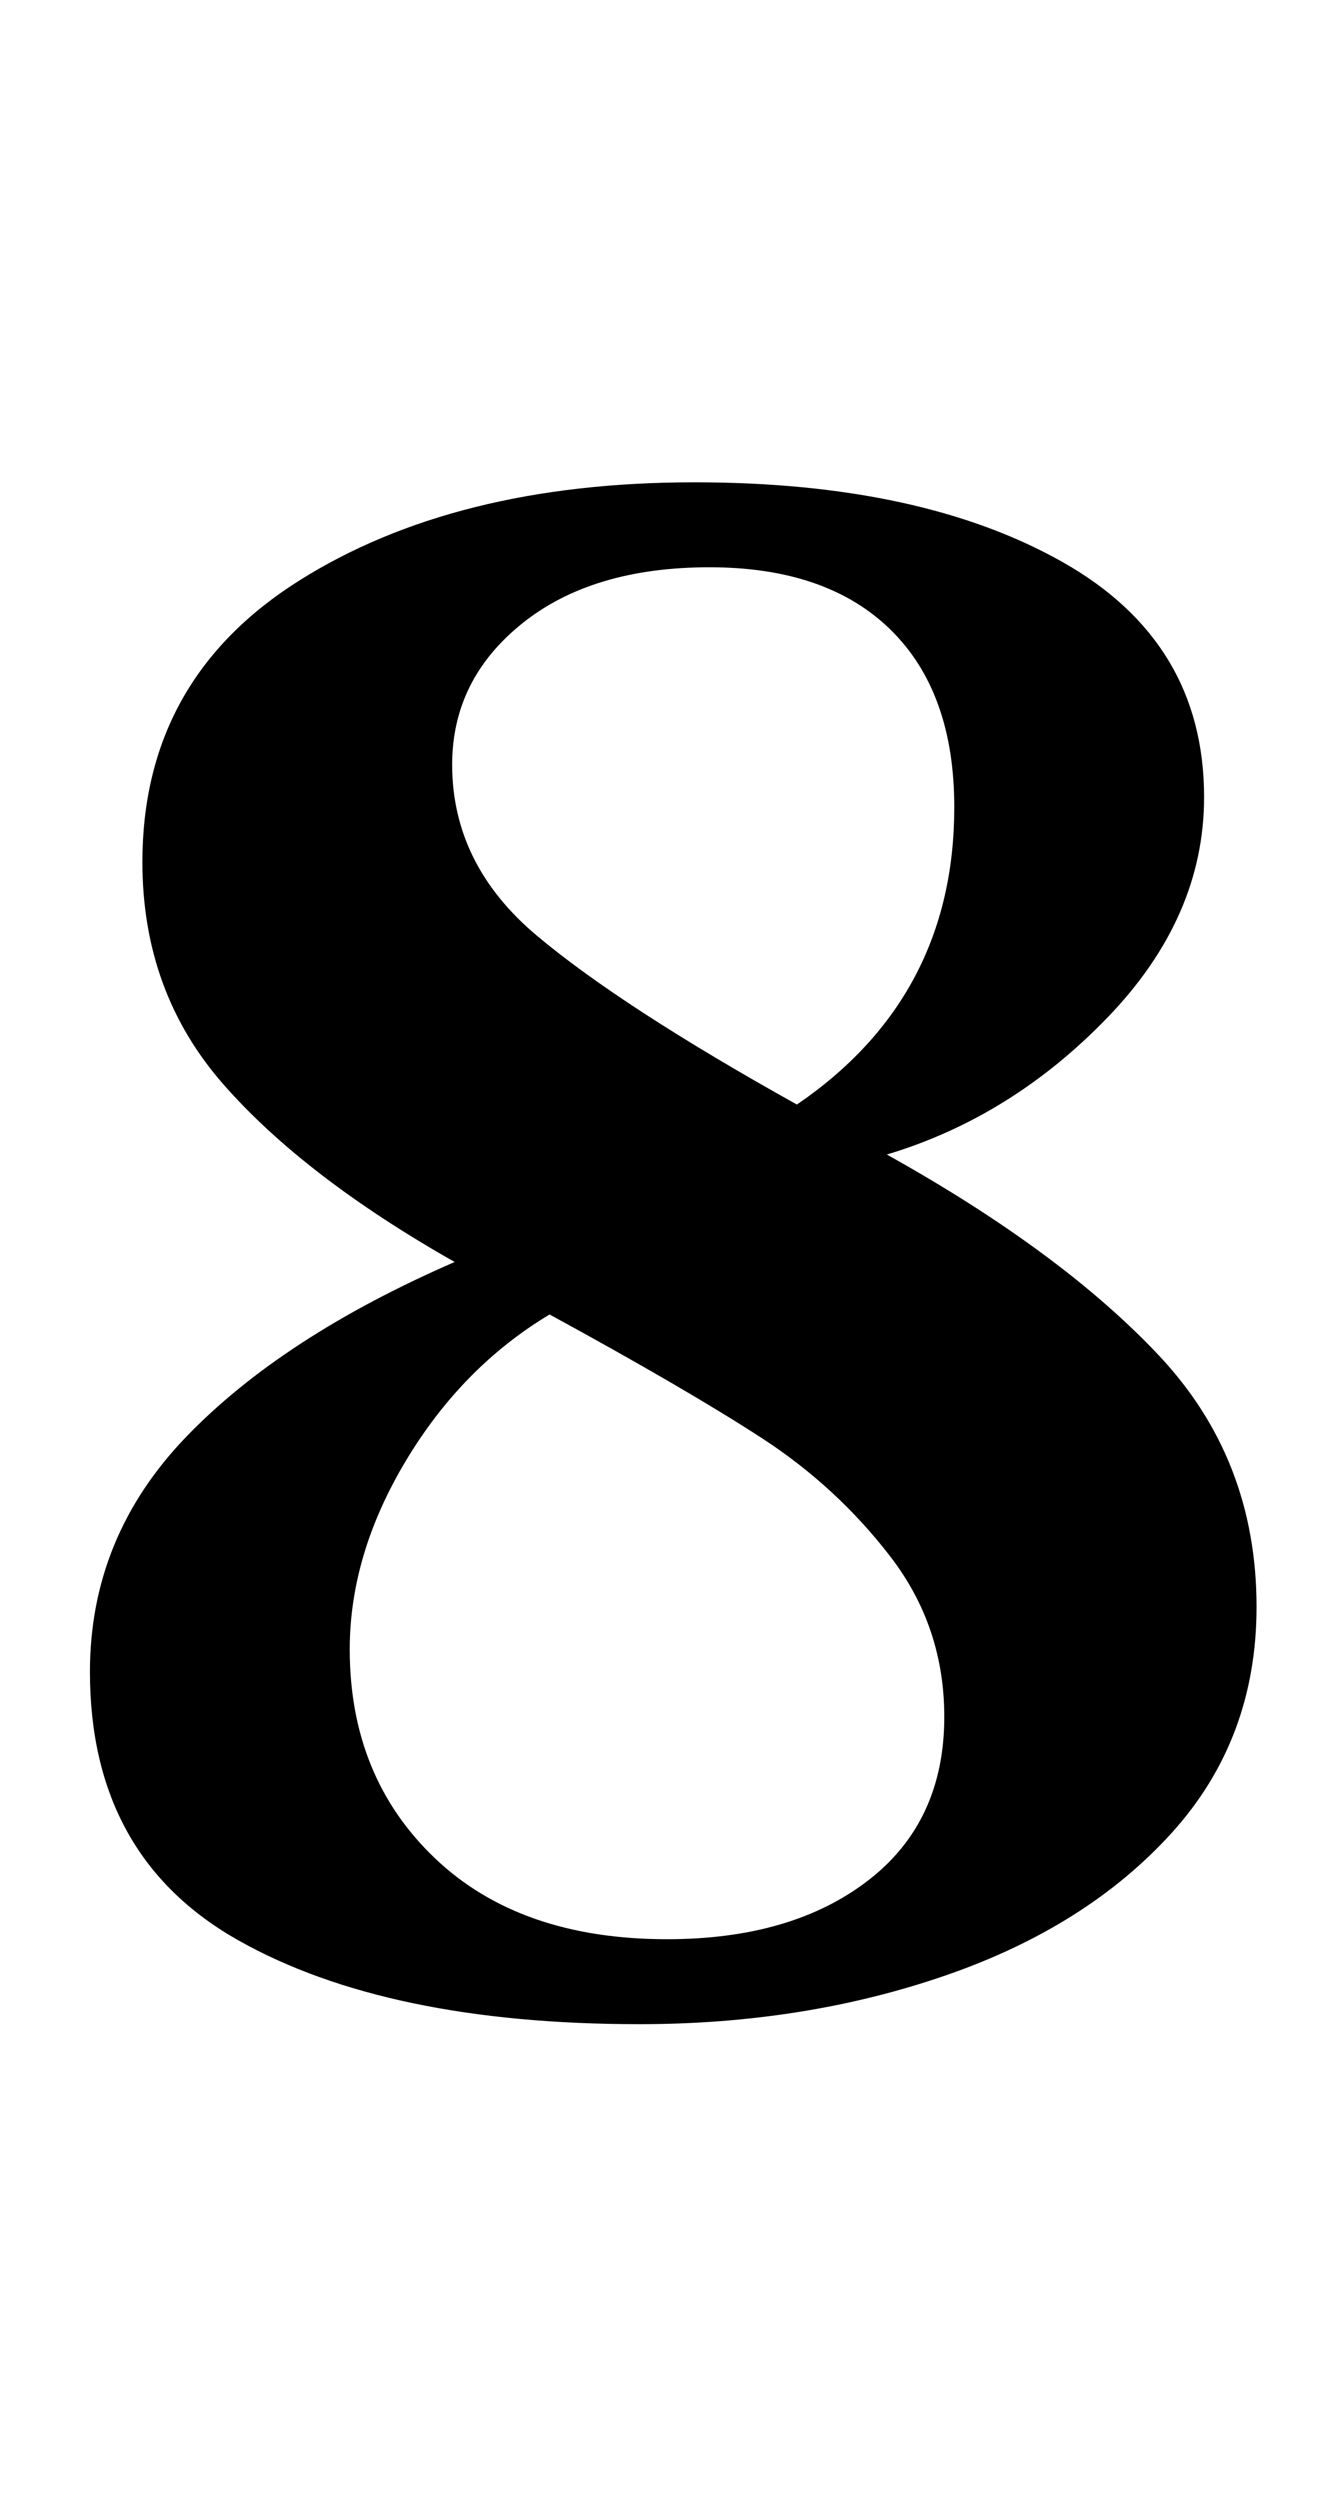 <?xml version="1.0" standalone="no"?>
<!DOCTYPE svg PUBLIC "-//W3C//DTD SVG 1.1//EN" "http://www.w3.org/Graphics/SVG/1.1/DTD/svg11.dtd" >
<svg xmlns="http://www.w3.org/2000/svg" xmlns:xlink="http://www.w3.org/1999/xlink" version="1.1" viewBox="-10 0 530 1000">
  <g transform="matrix(1 0 0 -1 0 800)">
   <path fill="currentColor"
d="M85.5 23.5q-59.5 33.5 -59.5 107.5q0 54 38.5 94t107.5 70q-60 34 -92.5 71t-32.5 89q0 73 62.5 112.5t158.5 39.5q91 0 147.5 -32t56.5 -94q0 -48 -38.5 -88t-88.5 -55q70 -39 109 -80.5t39 -100.5q0 -53 -34 -90.5t-90.5 -57t-122.5 -19.5q-101 0 -160.5 33.5z
M337.5 47.5q30.5 23.5 30.5 65.5q0 36 -21.5 64t-51.5 47.5t-85 49.5q-35 -21 -57.5 -58.5t-22.5 -75.5q0 -51 34 -83.5t93 -32.5q50 0 80.5 23.5zM372 477q0 46 -25.5 71t-72.5 25t-75 -22.5t-28 -56.5q0 -40 34 -68.5t104 -67.5q63 43 63 119z" />
  </g>

</svg>
